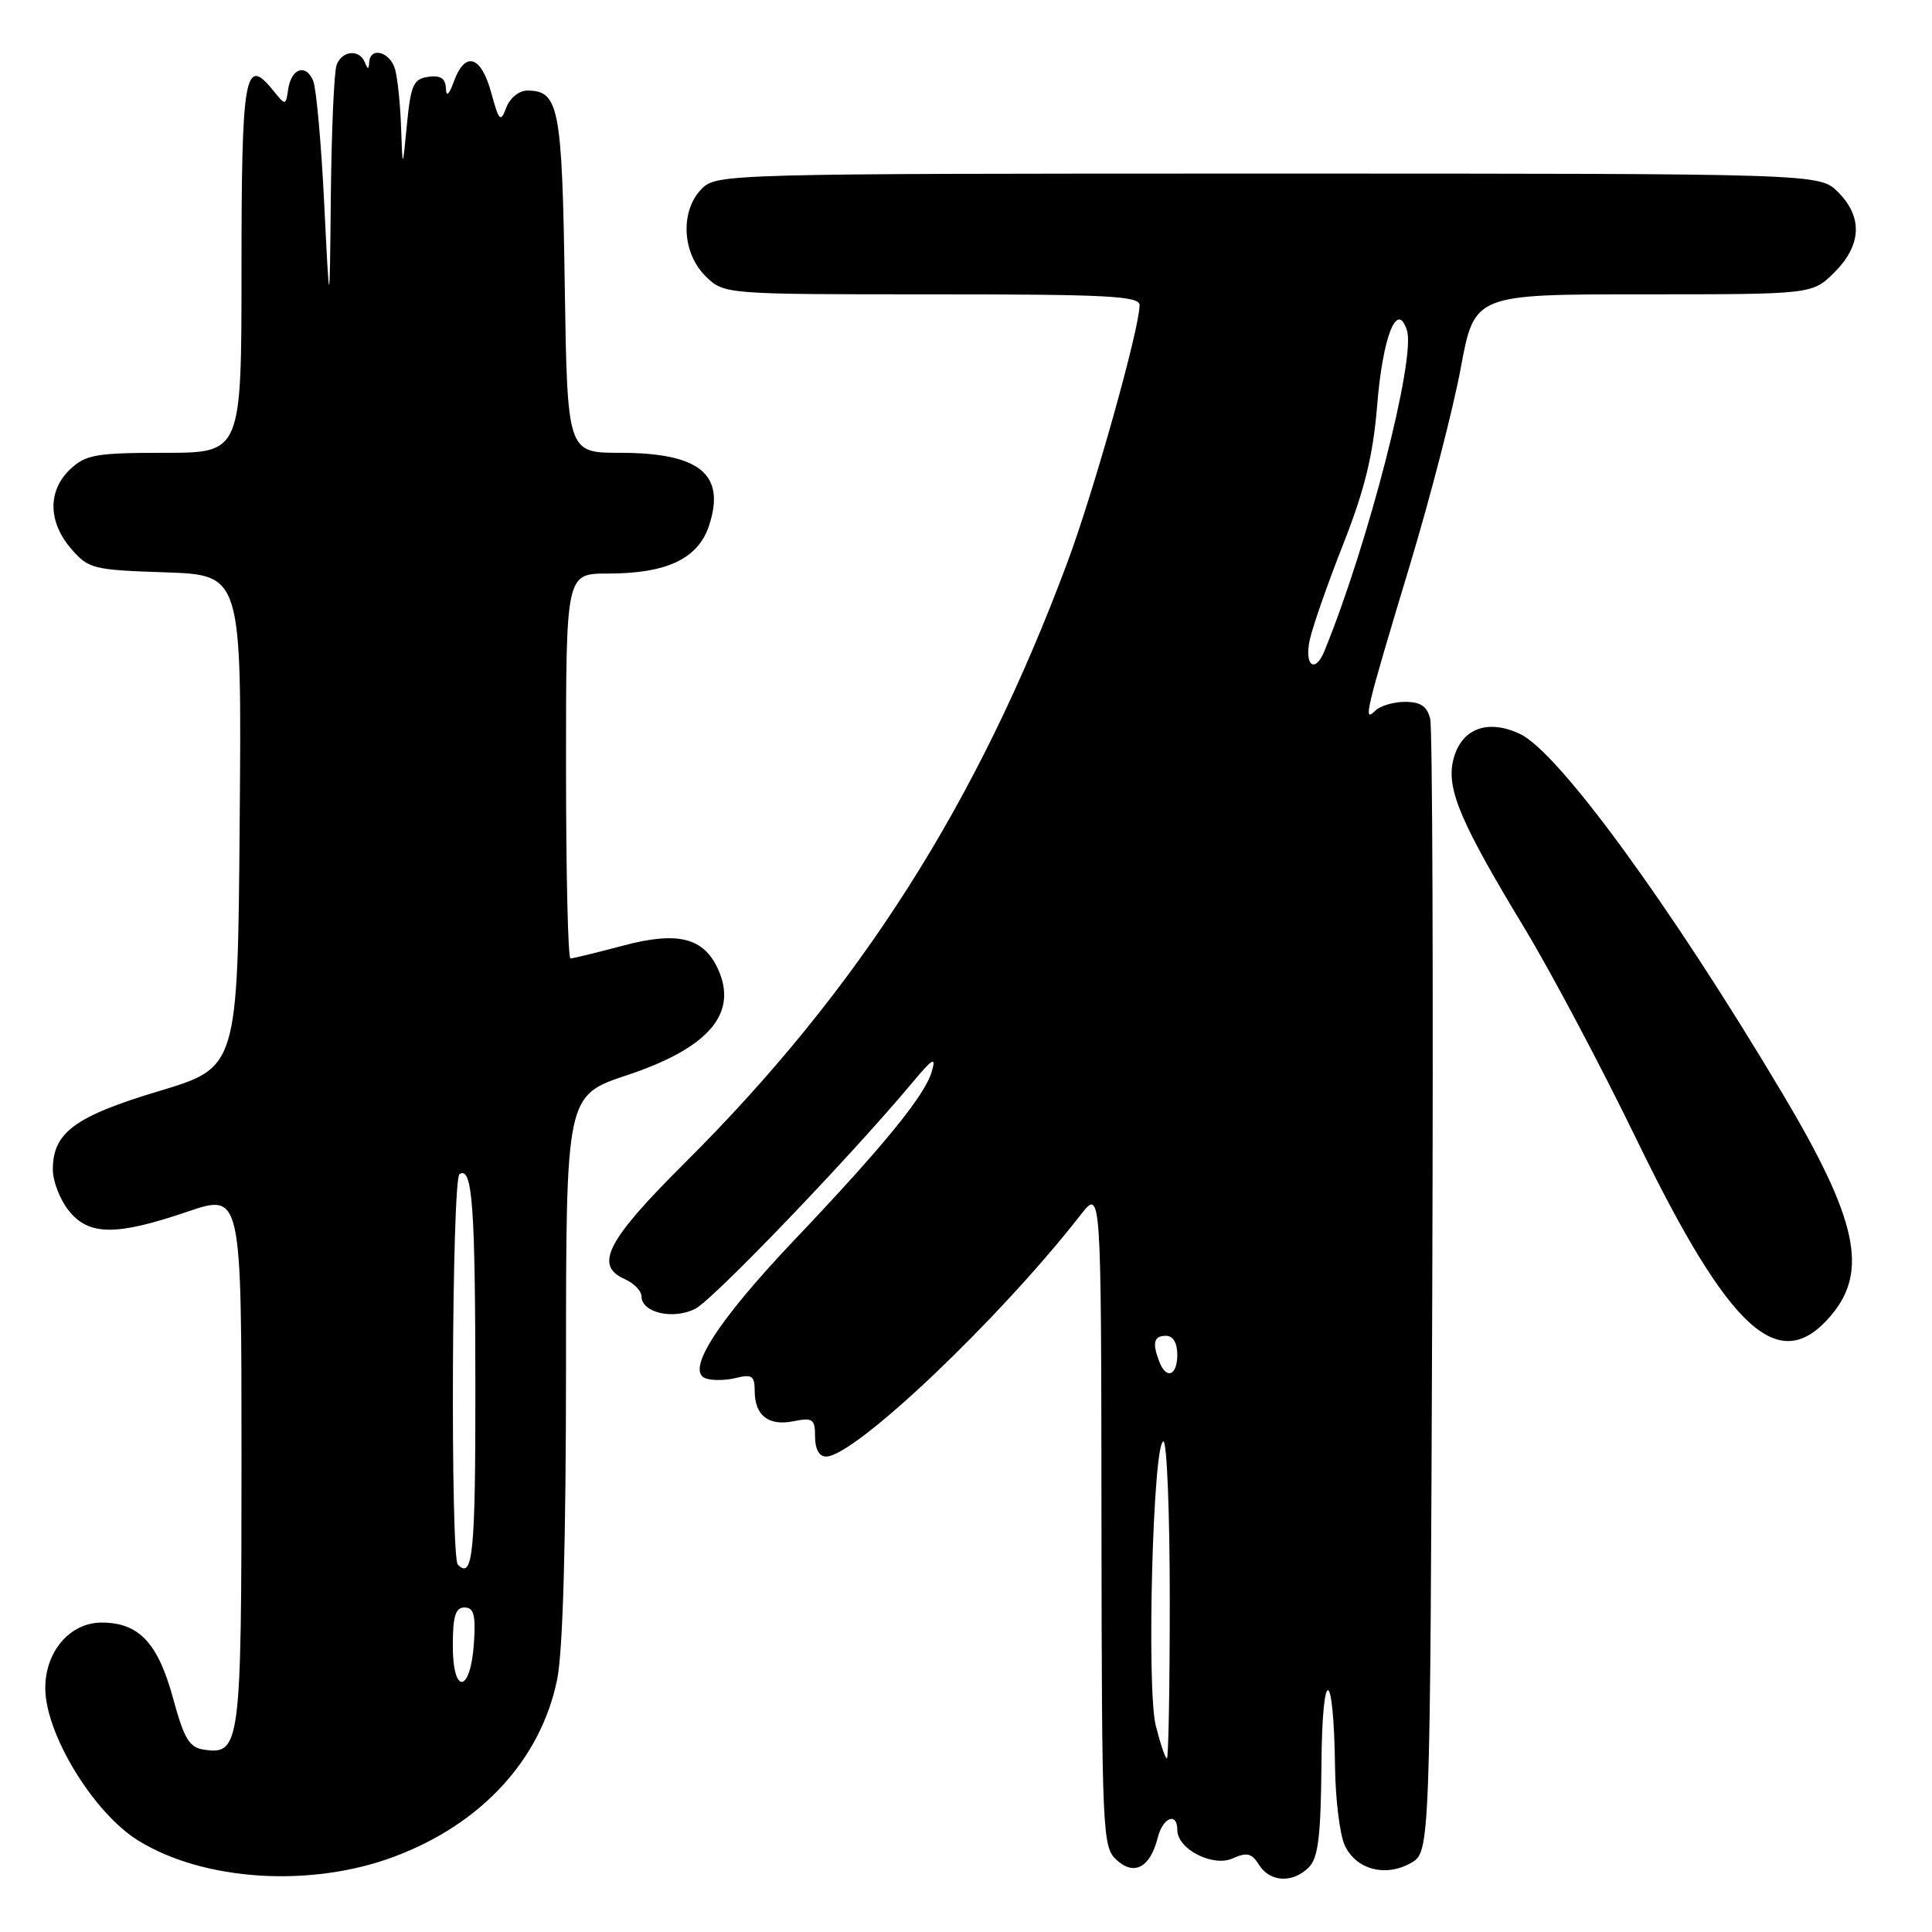 <?xml version="1.0" encoding="UTF-8" standalone="no"?>
<!DOCTYPE svg PUBLIC "-//W3C//DTD SVG 1.1//EN" "http://www.w3.org/Graphics/SVG/1.1/DTD/svg11.dtd" >
<svg xmlns="http://www.w3.org/2000/svg" xmlns:xlink="http://www.w3.org/1999/xlink" version="1.1" viewBox="0 0 256 256">
 <g >
 <path fill="currentColor"
d=" M 52.28 246.00 C 63.85 241.66 71.70 233.08 73.84 222.47 C 74.59 218.70 75.00 204.14 75.00 180.92 C 75.00 145.16 75.00 145.16 83.05 142.48 C 93.91 138.87 97.83 134.30 95.14 128.41 C 93.23 124.22 89.79 123.37 82.52 125.31 C 79.03 126.24 75.91 127.00 75.59 127.00 C 75.26 127.00 75.00 115.53 75.00 101.50 C 75.00 76.00 75.00 76.00 80.53 76.00 C 88.35 76.00 92.50 74.04 93.95 69.65 C 96.20 62.84 92.72 60.00 82.15 60.00 C 75.17 60.00 75.17 60.00 74.83 37.65 C 74.48 14.16 74.06 12.00 69.85 12.00 C 68.78 12.00 67.56 13.00 67.09 14.25 C 66.32 16.28 66.13 16.09 65.08 12.25 C 63.75 7.37 61.63 6.73 60.16 10.75 C 59.48 12.61 59.13 12.91 59.08 11.68 C 59.02 10.38 58.36 9.95 56.75 10.18 C 54.78 10.46 54.43 11.25 53.92 16.50 C 53.34 22.50 53.34 22.50 53.15 17.00 C 53.05 13.97 52.70 10.49 52.37 9.25 C 51.74 6.88 49.06 6.11 48.92 8.25 C 48.86 9.25 48.74 9.25 48.34 8.25 C 47.63 6.49 45.33 6.69 44.61 8.58 C 44.27 9.45 43.93 17.21 43.84 25.83 C 43.68 41.50 43.68 41.50 42.96 27.00 C 42.57 19.02 41.91 11.69 41.50 10.71 C 40.53 8.38 38.59 9.05 38.18 11.85 C 37.86 14.04 37.86 14.04 36.09 11.86 C 32.45 7.37 32.00 9.99 32.00 35.56 C 32.00 60.00 32.00 60.00 21.81 60.00 C 12.73 60.00 11.38 60.24 9.31 62.17 C 6.31 65.00 6.35 69.13 9.41 72.69 C 11.71 75.37 12.29 75.52 21.93 75.84 C 32.03 76.19 32.03 76.19 31.76 108.81 C 31.50 141.44 31.50 141.44 21.08 144.57 C 9.90 147.93 7.00 150.07 7.00 154.98 C 7.00 156.49 7.93 158.92 9.07 160.37 C 11.73 163.74 15.34 163.79 24.82 160.56 C 32.00 158.12 32.00 158.12 32.00 193.37 C 32.00 231.22 31.83 232.55 27.04 231.84 C 25.08 231.56 24.40 230.42 22.93 225.02 C 20.92 217.67 18.40 215.00 13.46 215.00 C 9.28 215.00 6.00 218.82 6.00 223.67 C 6.00 229.75 12.38 240.21 18.31 243.88 C 27.03 249.27 41.22 250.16 52.28 246.00 Z  M 173.43 247.43 C 174.67 246.18 175.02 243.32 175.10 233.68 C 175.21 220.41 176.73 220.85 176.90 234.20 C 176.96 238.44 177.53 243.06 178.17 244.48 C 179.64 247.71 183.54 248.77 186.93 246.87 C 189.50 245.42 189.50 245.42 189.78 171.46 C 189.93 130.78 189.81 96.49 189.51 95.25 C 189.10 93.59 188.24 93.00 186.18 93.00 C 184.65 93.00 182.87 93.53 182.22 94.18 C 180.59 95.81 180.92 94.44 186.78 75.00 C 189.52 65.92 192.57 54.11 193.56 48.75 C 195.37 39.00 195.37 39.00 217.76 39.00 C 240.15 39.00 240.15 39.00 243.08 36.08 C 246.68 32.47 246.85 28.76 243.55 25.45 C 241.09 23.00 241.09 23.00 168.05 23.00 C 96.33 23.00 94.96 23.04 93.00 25.00 C 90.13 27.87 90.34 33.44 93.45 36.55 C 95.91 39.00 95.91 39.00 123.45 39.00 C 146.70 39.00 151.00 39.22 151.00 40.43 C 151.00 43.53 144.95 65.09 141.43 74.53 C 129.52 106.49 113.80 131.15 90.70 154.13 C 80.43 164.35 78.70 167.67 82.75 169.47 C 83.99 170.02 85.00 171.06 85.00 171.77 C 85.00 173.94 89.20 174.91 92.13 173.42 C 94.52 172.20 112.74 153.21 120.85 143.50 C 123.62 140.19 124.07 139.93 123.46 142.00 C 122.54 145.17 117.06 151.88 105.30 164.26 C 95.11 174.99 90.84 181.62 93.47 182.63 C 94.31 182.95 96.13 182.93 97.50 182.59 C 99.63 182.06 100.00 182.31 100.00 184.28 C 100.00 187.56 101.82 188.99 105.15 188.32 C 107.70 187.81 108.00 188.02 108.00 190.38 C 108.00 192.01 108.55 193.00 109.46 193.00 C 113.25 193.00 132.40 174.82 143.20 160.96 C 145.91 157.50 145.91 157.50 145.95 201.10 C 146.00 243.25 146.07 244.75 147.98 246.48 C 150.32 248.60 152.42 247.43 153.42 243.46 C 154.09 240.80 156.00 240.07 156.00 242.48 C 156.00 245.03 160.73 247.44 163.36 246.24 C 165.22 245.40 165.87 245.56 166.83 247.10 C 168.27 249.41 171.30 249.56 173.43 247.43 Z  M 242.66 174.26 C 247.59 168.40 246.09 161.54 236.23 144.97 C 221.45 120.13 206.56 99.71 201.44 97.27 C 197.02 95.16 193.46 96.61 192.52 100.89 C 191.70 104.66 193.61 109.12 202.03 123.03 C 205.51 128.79 212.16 141.32 216.80 150.88 C 229.26 176.54 235.78 182.44 242.66 174.26 Z  M 60.00 218.08 C 60.00 214.15 60.35 213.00 61.55 213.00 C 62.78 213.00 63.05 213.98 62.80 217.67 C 62.37 224.34 60.00 224.69 60.00 218.08 Z  M 60.67 207.33 C 59.66 206.32 59.87 156.20 60.89 155.57 C 62.59 154.52 62.97 159.67 62.99 183.75 C 63.00 205.89 62.66 209.33 60.67 207.33 Z  M 153.15 228.67 C 151.90 223.73 152.78 191.00 154.16 191.00 C 154.62 191.00 155.00 200.45 155.00 212.00 C 155.00 223.55 154.83 233.00 154.62 233.00 C 154.41 233.00 153.75 231.05 153.15 228.67 Z  M 153.61 180.42 C 152.65 177.92 152.89 177.00 154.50 177.00 C 155.43 177.00 156.00 177.94 156.00 179.50 C 156.00 182.29 154.54 182.85 153.61 180.42 Z  M 173.55 84.79 C 173.93 83.02 175.94 77.28 178.01 72.04 C 180.82 64.89 181.94 60.33 182.47 53.83 C 183.21 44.57 185.14 39.71 186.43 43.79 C 187.61 47.50 181.27 72.14 175.50 86.25 C 174.26 89.30 172.80 88.21 173.55 84.79 Z "/>
</g>
</svg>